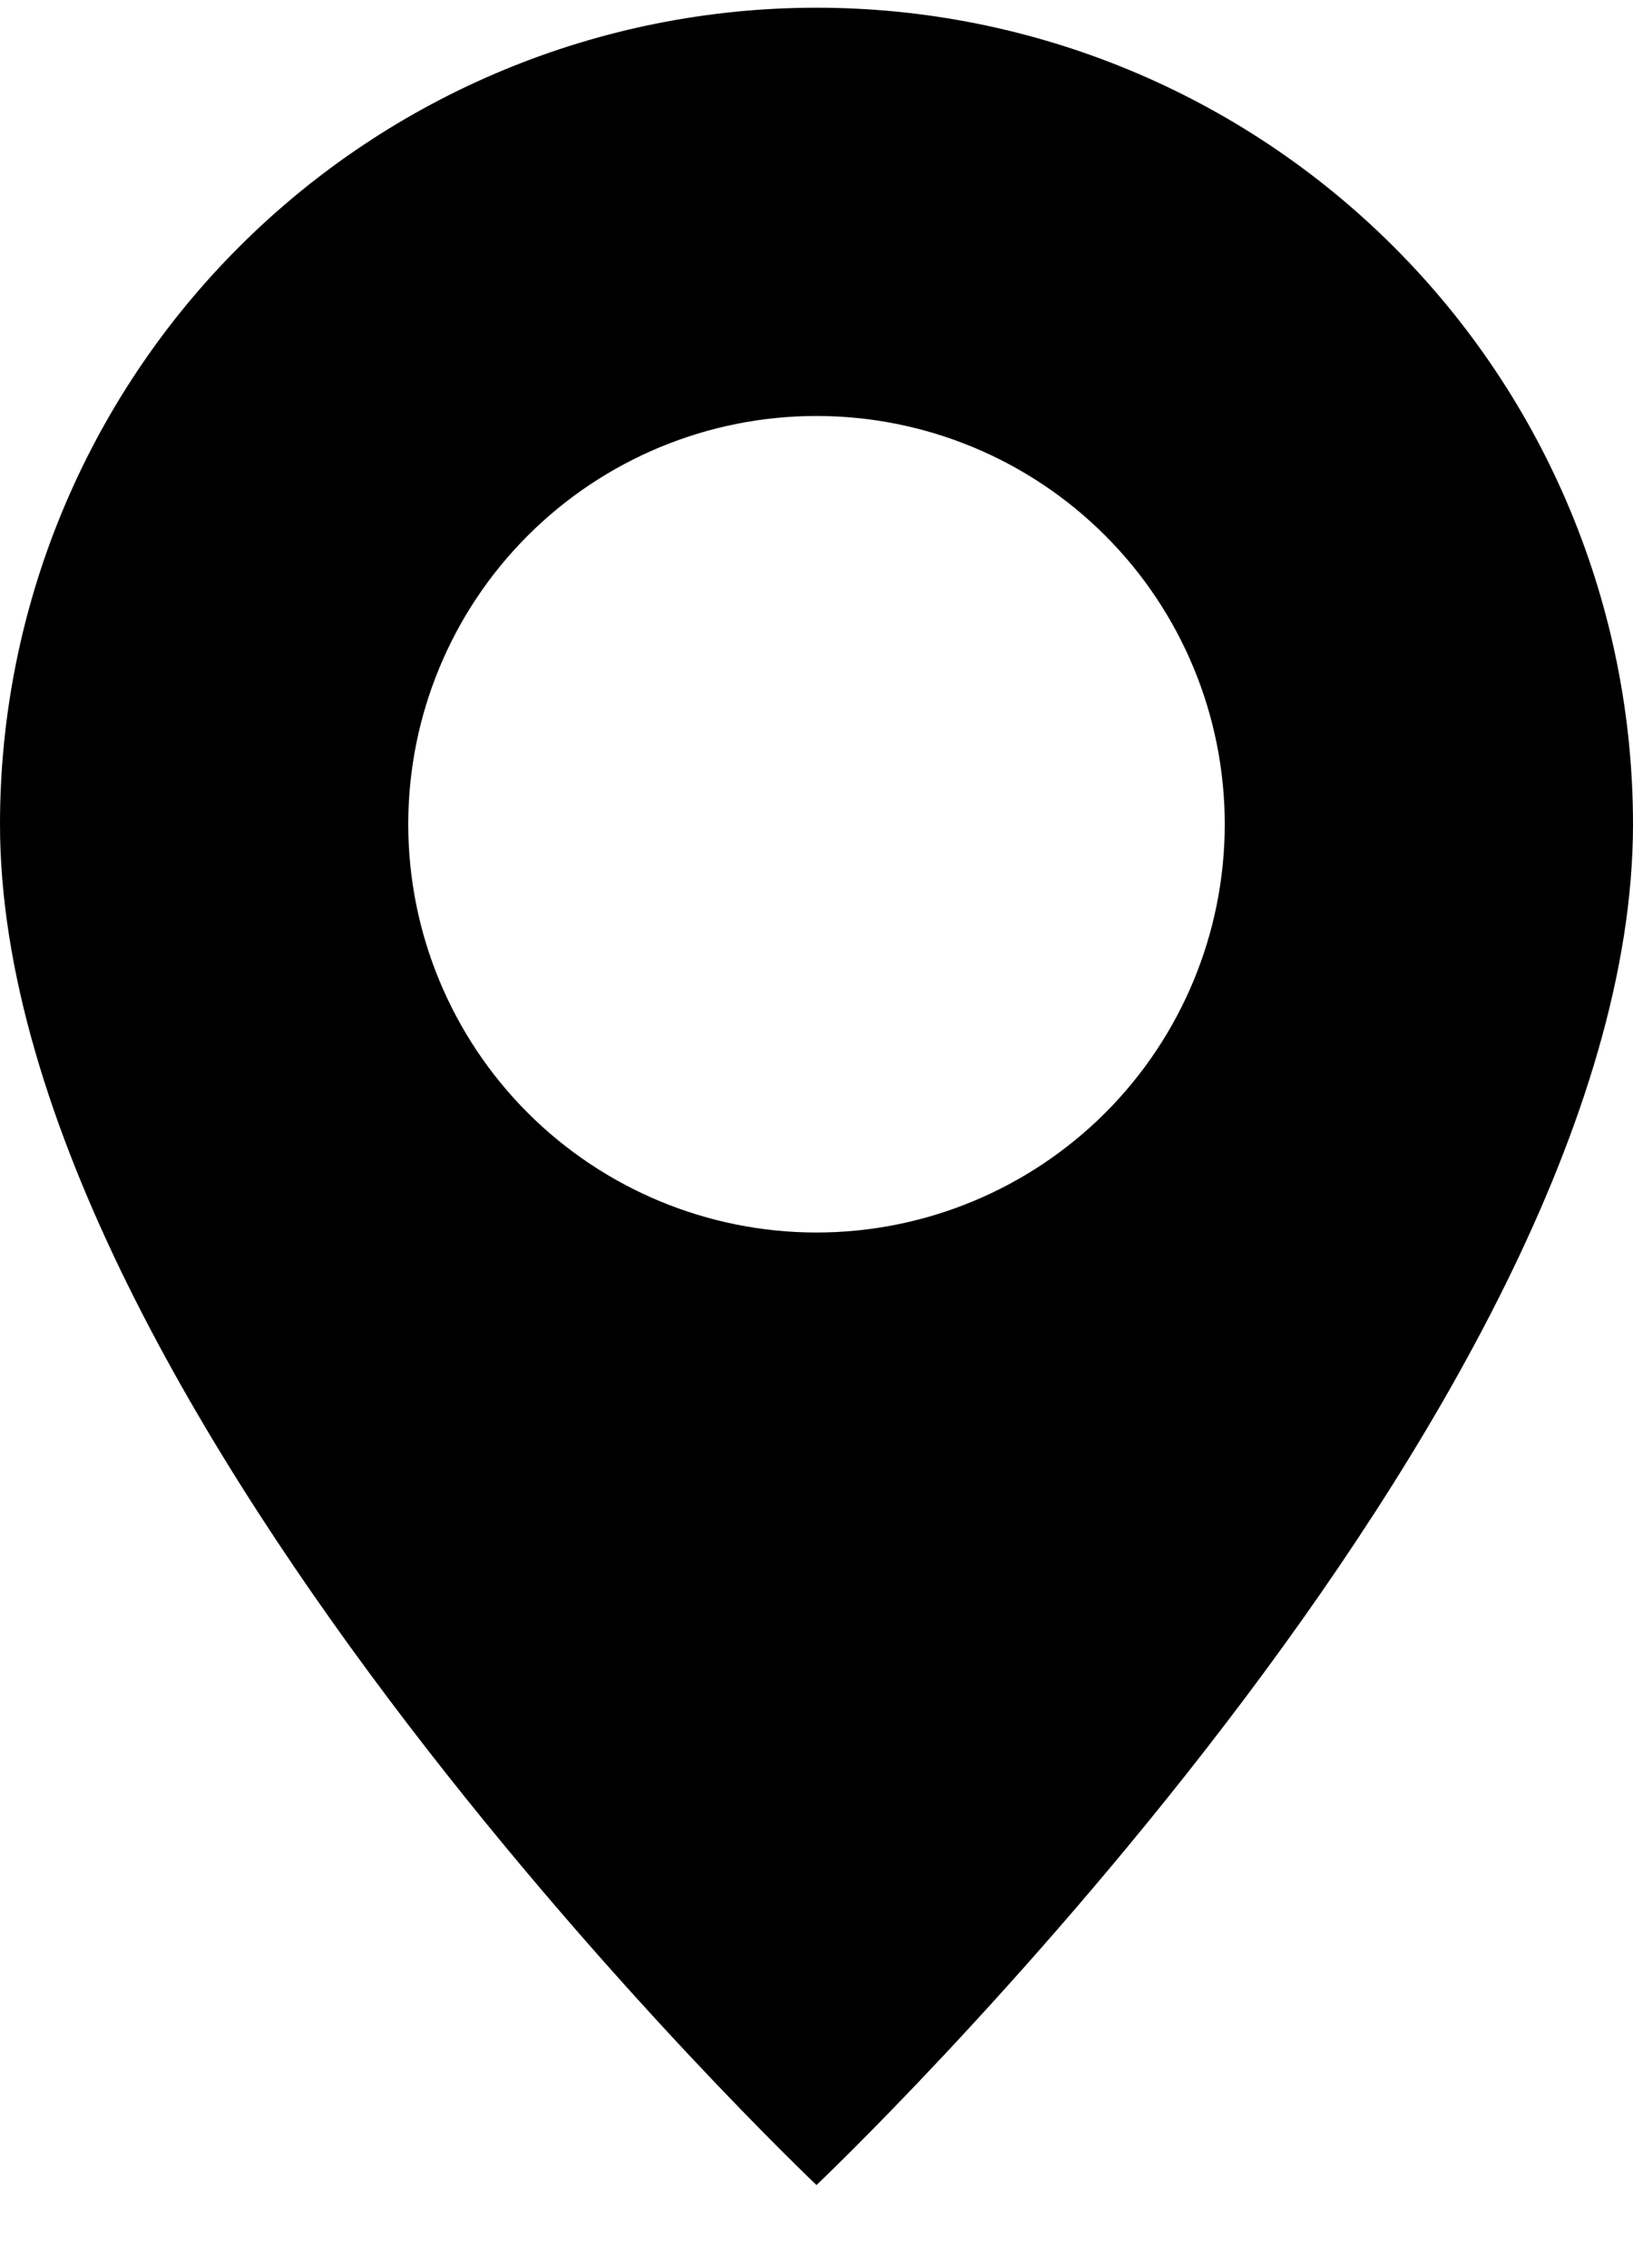 <svg width="18" height="25" viewBox="0 0 18 25" fill="none" xmlns="http://www.w3.org/2000/svg">
<path d="M9 24.084C9 24.084 18 15.556 18 9.085C18 6.698 17.052 4.408 15.364 2.721C13.676 1.033 11.387 0.085 9 0.085C6.613 0.085 4.324 1.033 2.636 2.721C0.948 4.408 3.55683e-08 6.698 0 9.085C0 15.556 9 24.084 9 24.084ZM9 13.585C7.807 13.585 6.662 13.11 5.818 12.267C4.974 11.423 4.5 10.278 4.5 9.085C4.5 7.891 4.974 6.746 5.818 5.903C6.662 5.059 7.807 4.585 9 4.585C10.194 4.585 11.338 5.059 12.182 5.903C13.026 6.746 13.5 7.891 13.5 9.085C13.5 10.278 13.026 11.423 12.182 12.267C11.338 13.11 10.194 13.585 9 13.585Z" fill="black"/>
</svg>
